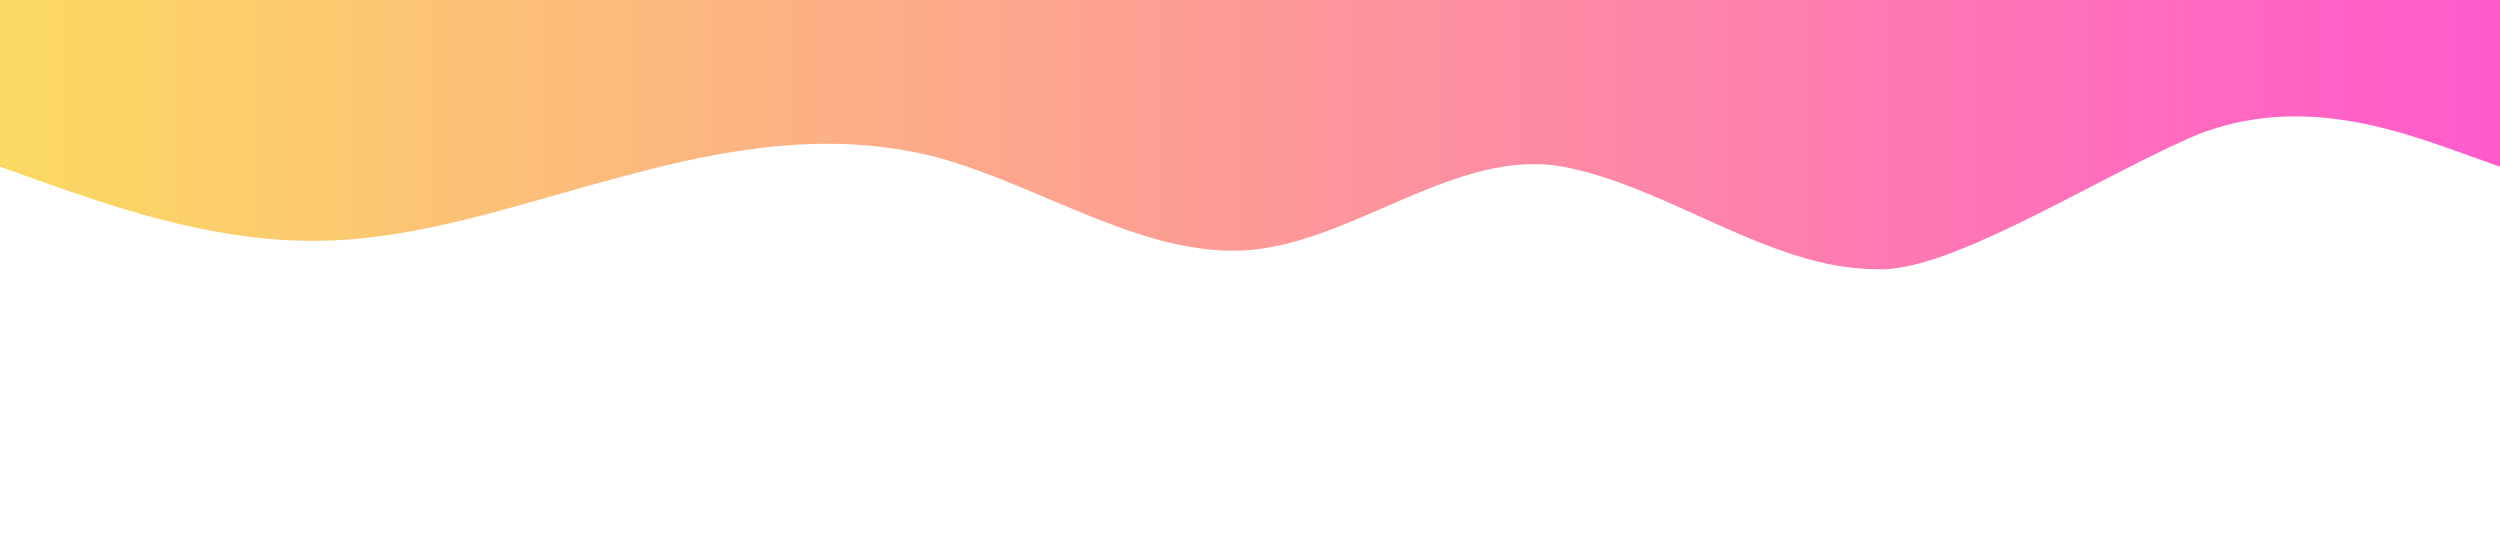 <svg xmlns="http://www.w3.org/2000/svg" viewBox="0 0 1440 320">

	<defs>
      <linearGradient id="grad1" x1="0%" y1="0%" x2="100%" y2="0%">
        <stop offset="0%" style="stop-color:#FBDA61;stop-opacity:1" />
        <stop offset="100%" style="stop-color:#FF5ACD;stop-opacity:1" />
      </linearGradient>
  	</defs>
  
  <path fill="url(#grad1)" fill-opacity="1" d="M0,96L30,106.7C60,117,120,139,180,138.7C240,139,300,117,360,101.3C420,85,480,75,540,90.7C600,107,660,149,720,144C780,139,840,85,900,96C960,107,1020,155,1080,155.0C1120,158,1200,107,1260,80C1320,53,1380,75,1410,85.3L1440,96L1440,0L1410,0C1380,0,1320,0,1260,0C1200,0,1140,0,1080,0C1120,0,960,0,900,0C840,0,780,0,720,0C660,0,600,0,540,0C480,0,420,0,360,0C300,0,240,0,180,0C120,0,60,0,30,0L0,0Z"></path>
	<!-- <path fill="url(#grad1)" fill-opacity="1" d="M0,192L21.8,170.7C43.6,149,87,107,131,101.3C174.5,96,218,128,262,122.7C305.5,117,349,75,393,64C436.4,53,480,75,524,80C567.3,85,611,75,655,64C698.2,53,742,43,785,48C829.1,53,873,75,916,90.7C960,107,1004,117,1047,106.7C1090.9,96,1135,64,1178,42.7C1221.8,21,1265,11,1309,26.7C1352.7,43,1396,85,1418,106.7L1440,128L1440,0L1418.2,0C1396.4,0,1353,0,1309,0C1265.5,0,1222,0,1178,0C1134.5,0,1091,0,1047,0C1003.6,0,960,0,916,0C872.7,0,829,0,785,0C741.8,0,698,0,655,0C610.9,0,567,0,524,0C480,0,436,0,393,0C349.1,0,305,0,262,0C218.2,0,175,0,131,0C87.3,0,44,0,22,0L0,0Z"></path> -->

</svg>